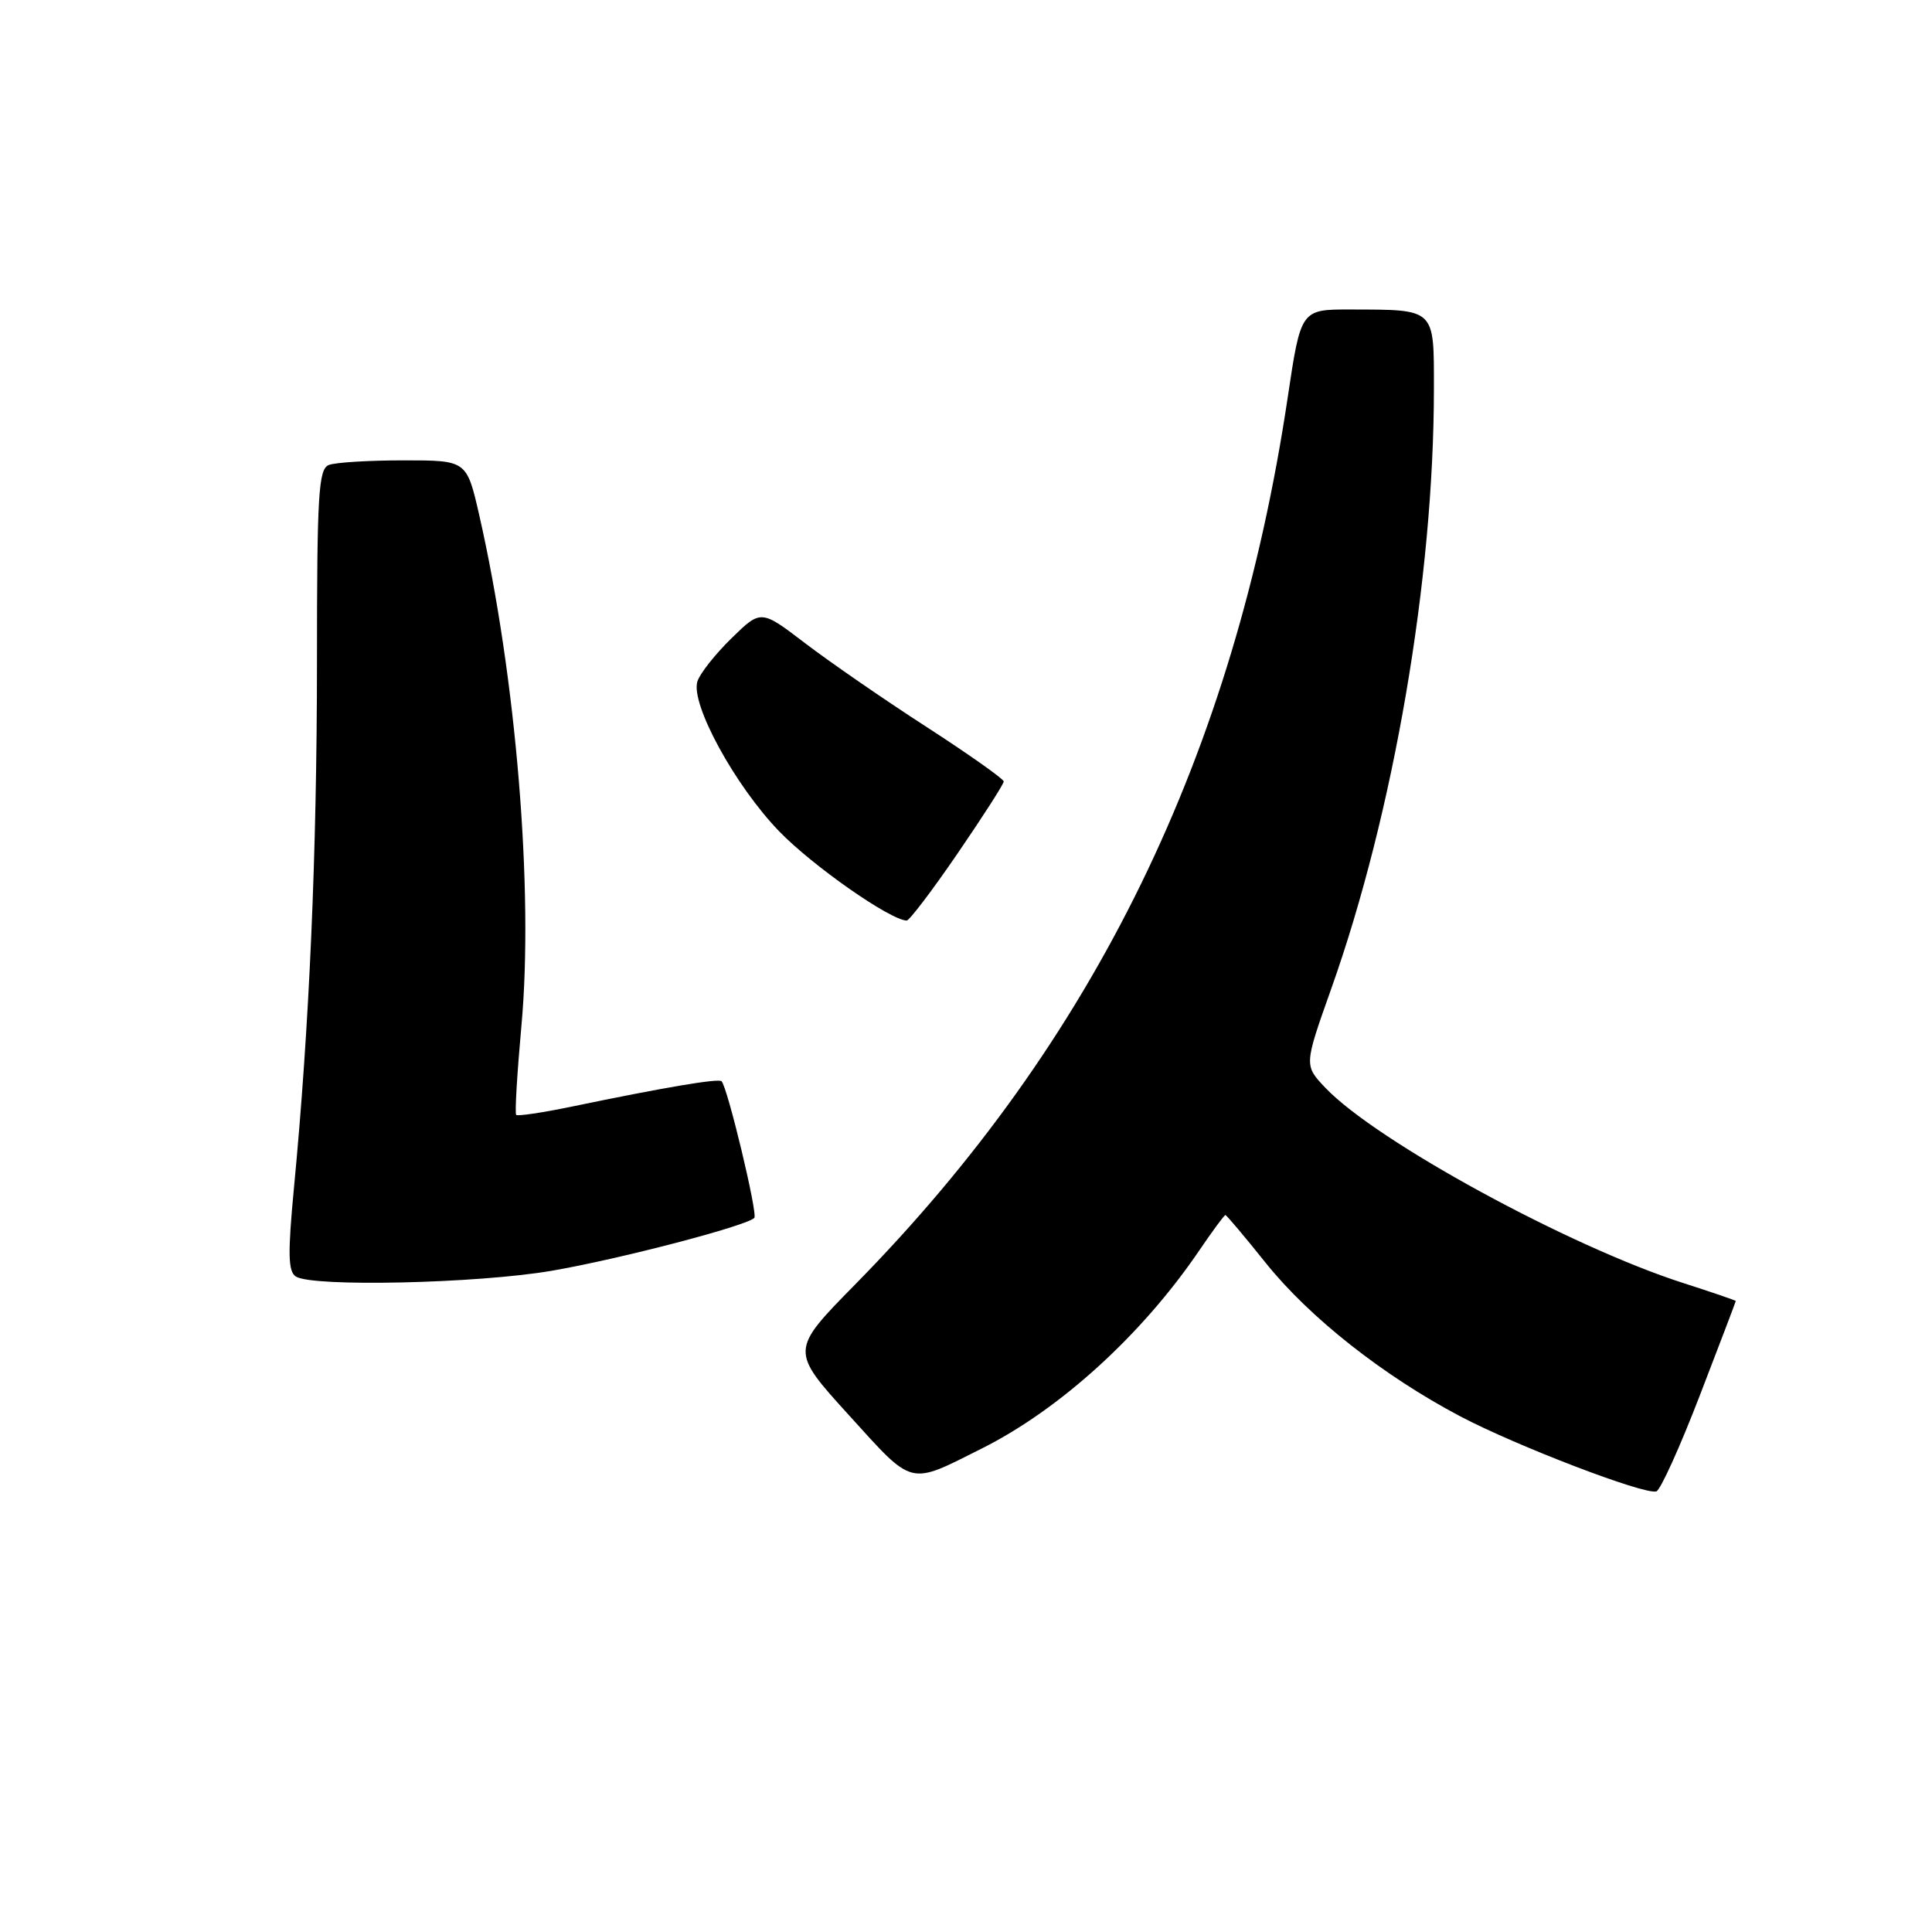 <?xml version="1.0" encoding="UTF-8" standalone="no"?>
<!DOCTYPE svg PUBLIC "-//W3C//DTD SVG 1.1//EN" "http://www.w3.org/Graphics/SVG/1.1/DTD/svg11.dtd" >
<svg xmlns="http://www.w3.org/2000/svg" xmlns:xlink="http://www.w3.org/1999/xlink" version="1.1" viewBox="0 0 256 256">
 <g >
 <path fill="currentColor"
d=" M 225.22 184.94 C 227.85 178.12 230.00 172.47 230.00 172.39 C 230.00 172.31 226.87 171.24 223.04 170.01 C 207.89 165.14 182.38 151.23 175.64 144.16 C 172.79 141.17 172.79 141.17 176.38 131.06 C 184.67 107.75 190.00 76.62 190.00 51.51 C 190.00 40.77 190.28 41.04 178.93 41.01 C 172.37 41.00 172.37 41.00 170.62 52.72 C 163.55 99.99 145.02 137.97 113.29 170.22 C 104.71 178.95 104.71 178.95 112.47 187.50 C 121.13 197.04 120.32 196.84 130.12 191.92 C 140.47 186.73 151.31 176.86 158.87 165.75 C 160.64 163.14 162.22 161.00 162.37 161.00 C 162.52 161.00 164.93 163.86 167.73 167.36 C 173.53 174.59 183.29 182.29 193.47 187.66 C 200.88 191.57 217.85 198.08 219.47 197.62 C 220.00 197.48 222.59 191.77 225.22 184.94 Z  M 73.07 168.39 C 81.98 166.86 98.87 162.46 99.95 161.38 C 100.44 160.89 96.40 144.06 95.61 143.27 C 95.20 142.87 87.98 144.09 75.62 146.66 C 71.84 147.44 68.59 147.92 68.40 147.73 C 68.20 147.54 68.52 142.23 69.09 135.94 C 70.73 118.01 68.39 89.69 63.50 68.25 C 61.84 61.00 61.84 61.00 53.50 61.00 C 48.92 61.00 44.45 61.27 43.58 61.61 C 42.20 62.14 42.00 65.40 42.00 87.86 C 41.99 113.16 40.99 136.10 38.95 157.41 C 38.12 166.14 38.17 168.49 39.21 169.15 C 41.44 170.56 63.22 170.07 73.07 168.39 Z  M 126.89 113.08 C 130.25 108.17 133.00 103.89 133.00 103.55 C 133.00 103.22 128.39 99.96 122.75 96.31 C 117.11 92.67 109.88 87.67 106.67 85.22 C 100.83 80.76 100.83 80.76 96.92 84.58 C 94.77 86.68 92.74 89.25 92.41 90.29 C 91.47 93.25 97.39 104.10 103.24 110.15 C 107.67 114.73 117.92 121.90 120.14 121.98 C 120.49 121.99 123.53 117.99 126.89 113.08 Z "/>
</g>
</svg>